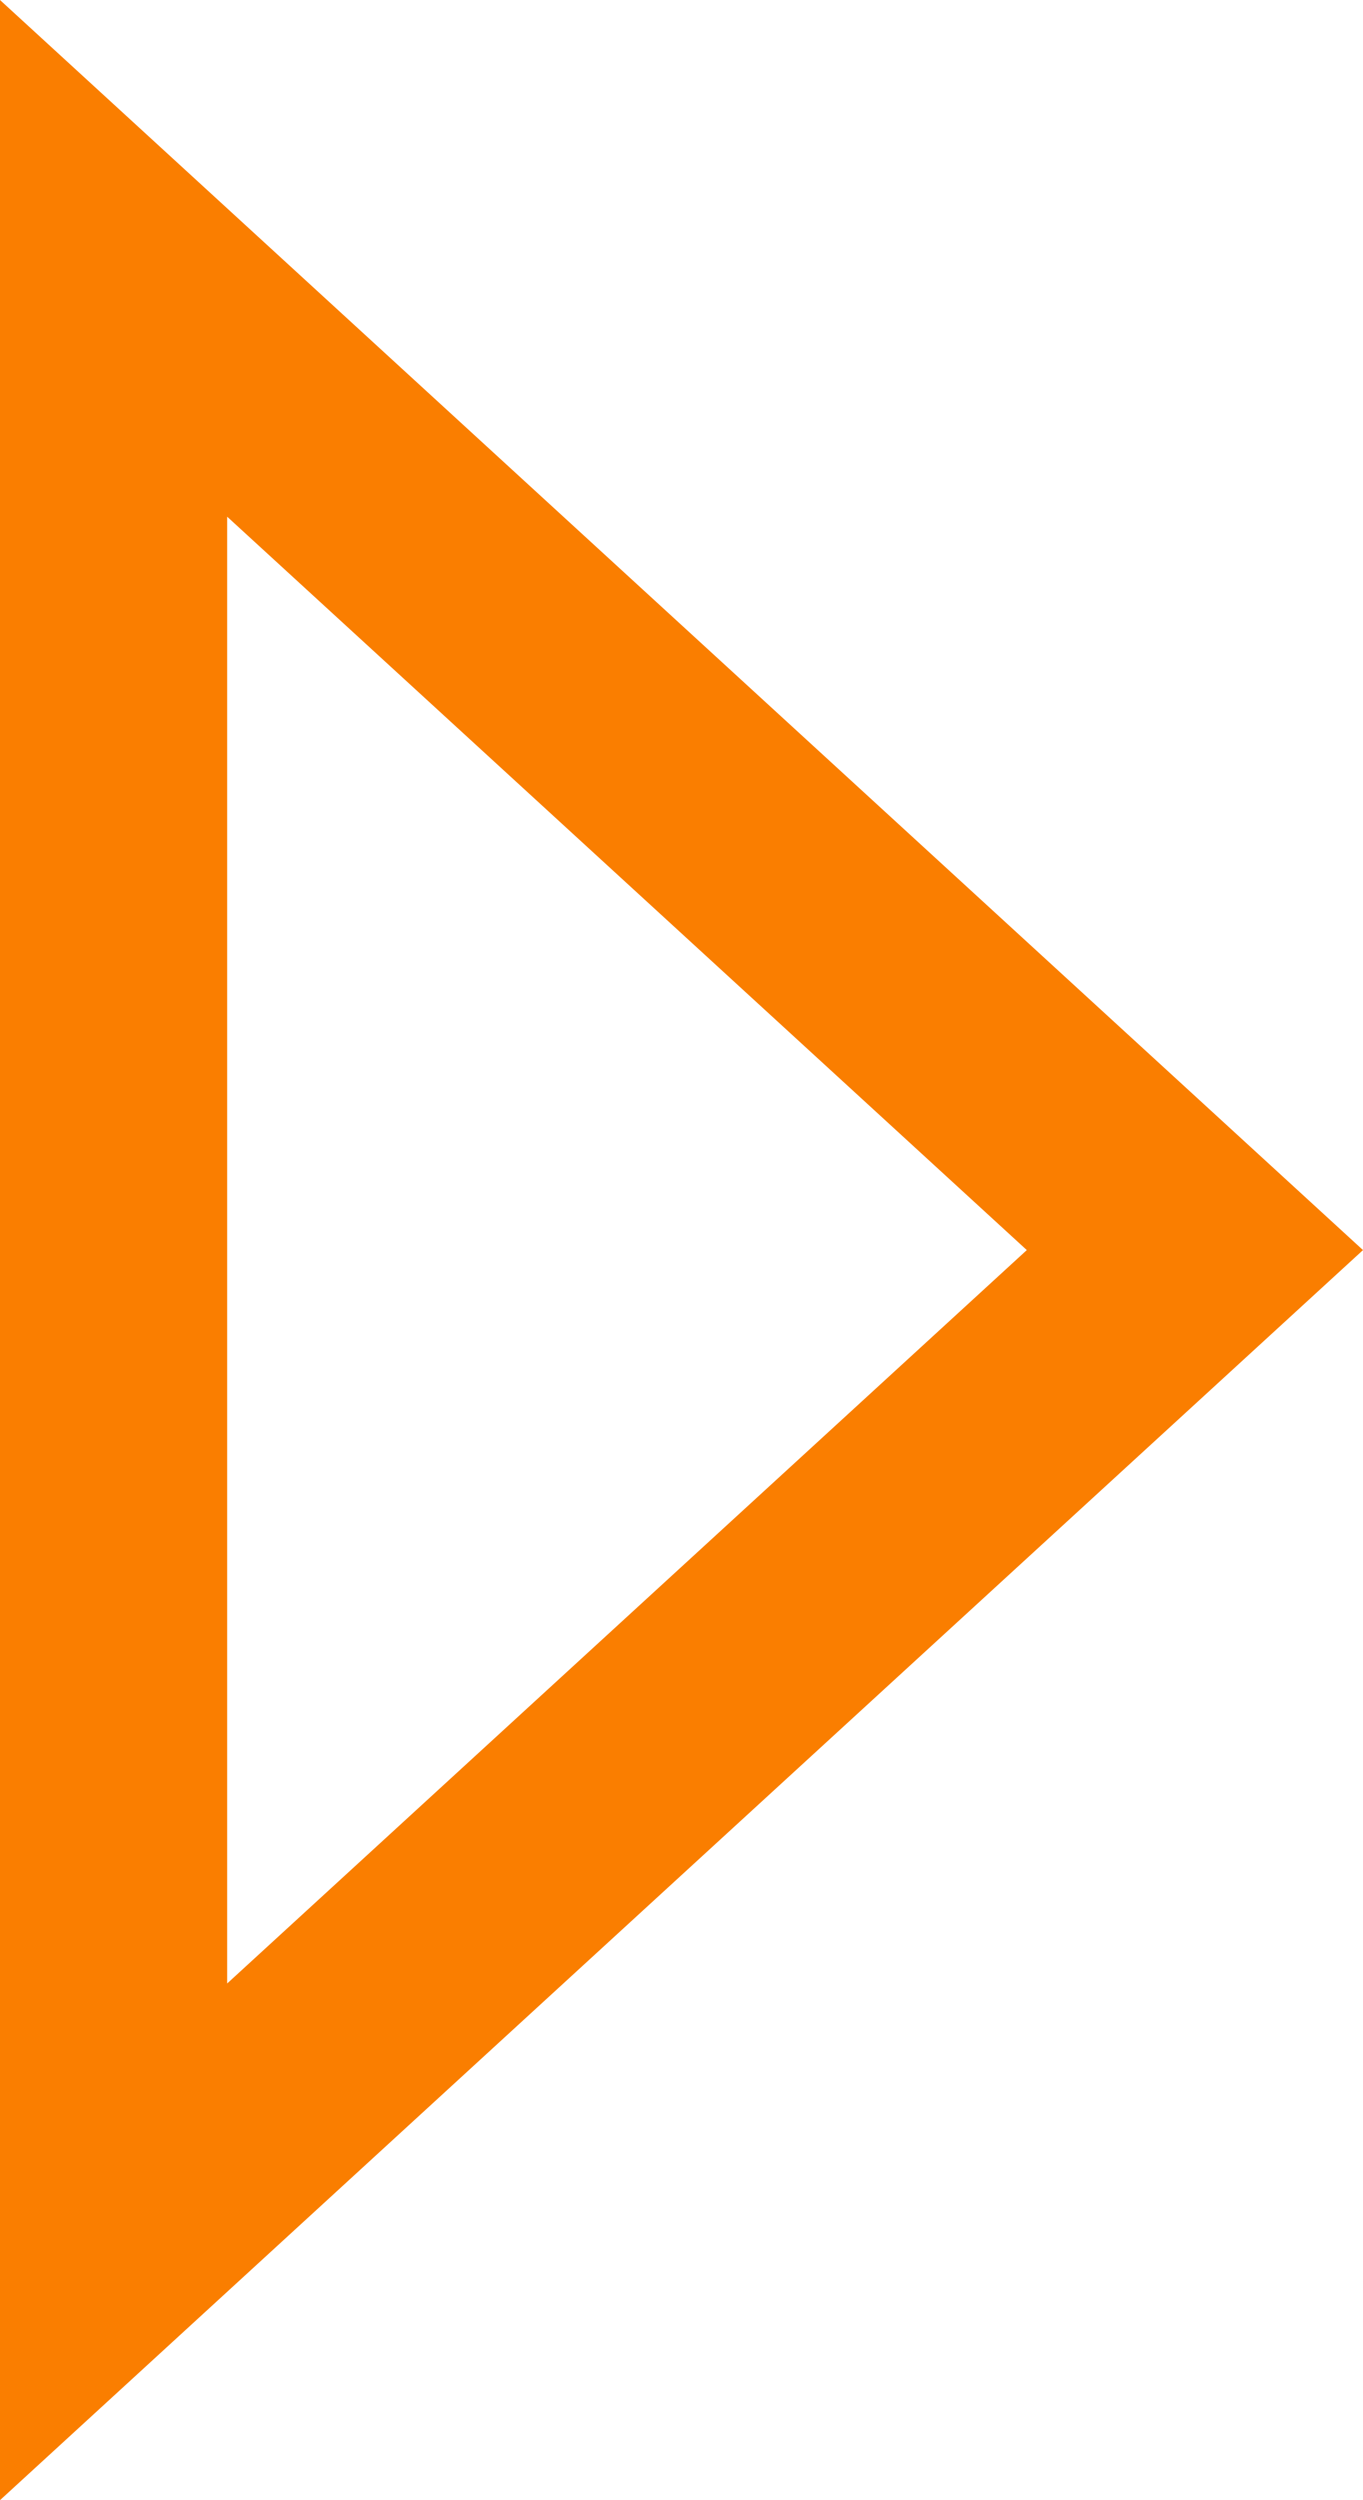 <?xml version="1.0" encoding="UTF-8"?>
<svg width="36px" height="66px" viewBox="0 0 36 66" version="1.1" xmlns="http://www.w3.org/2000/svg" xmlns:xlink="http://www.w3.org/1999/xlink">
    <!-- Generator: Sketch 59.1 (86144) - https://sketch.com -->
    <title>Path</title>
    <desc>Created with Sketch.</desc>
    <g id="Welcome" stroke="none" stroke-width="1" fill="none" fill-rule="evenodd">
        <g id="Projects" transform="translate(-880, -485)" stroke="#FA7E00" stroke-width="6">
            <path d="M883,491.82 L883,544.18 L911.56,518 L883,491.82 Z" id="Path"></path>
        </g>
    </g>
</svg>